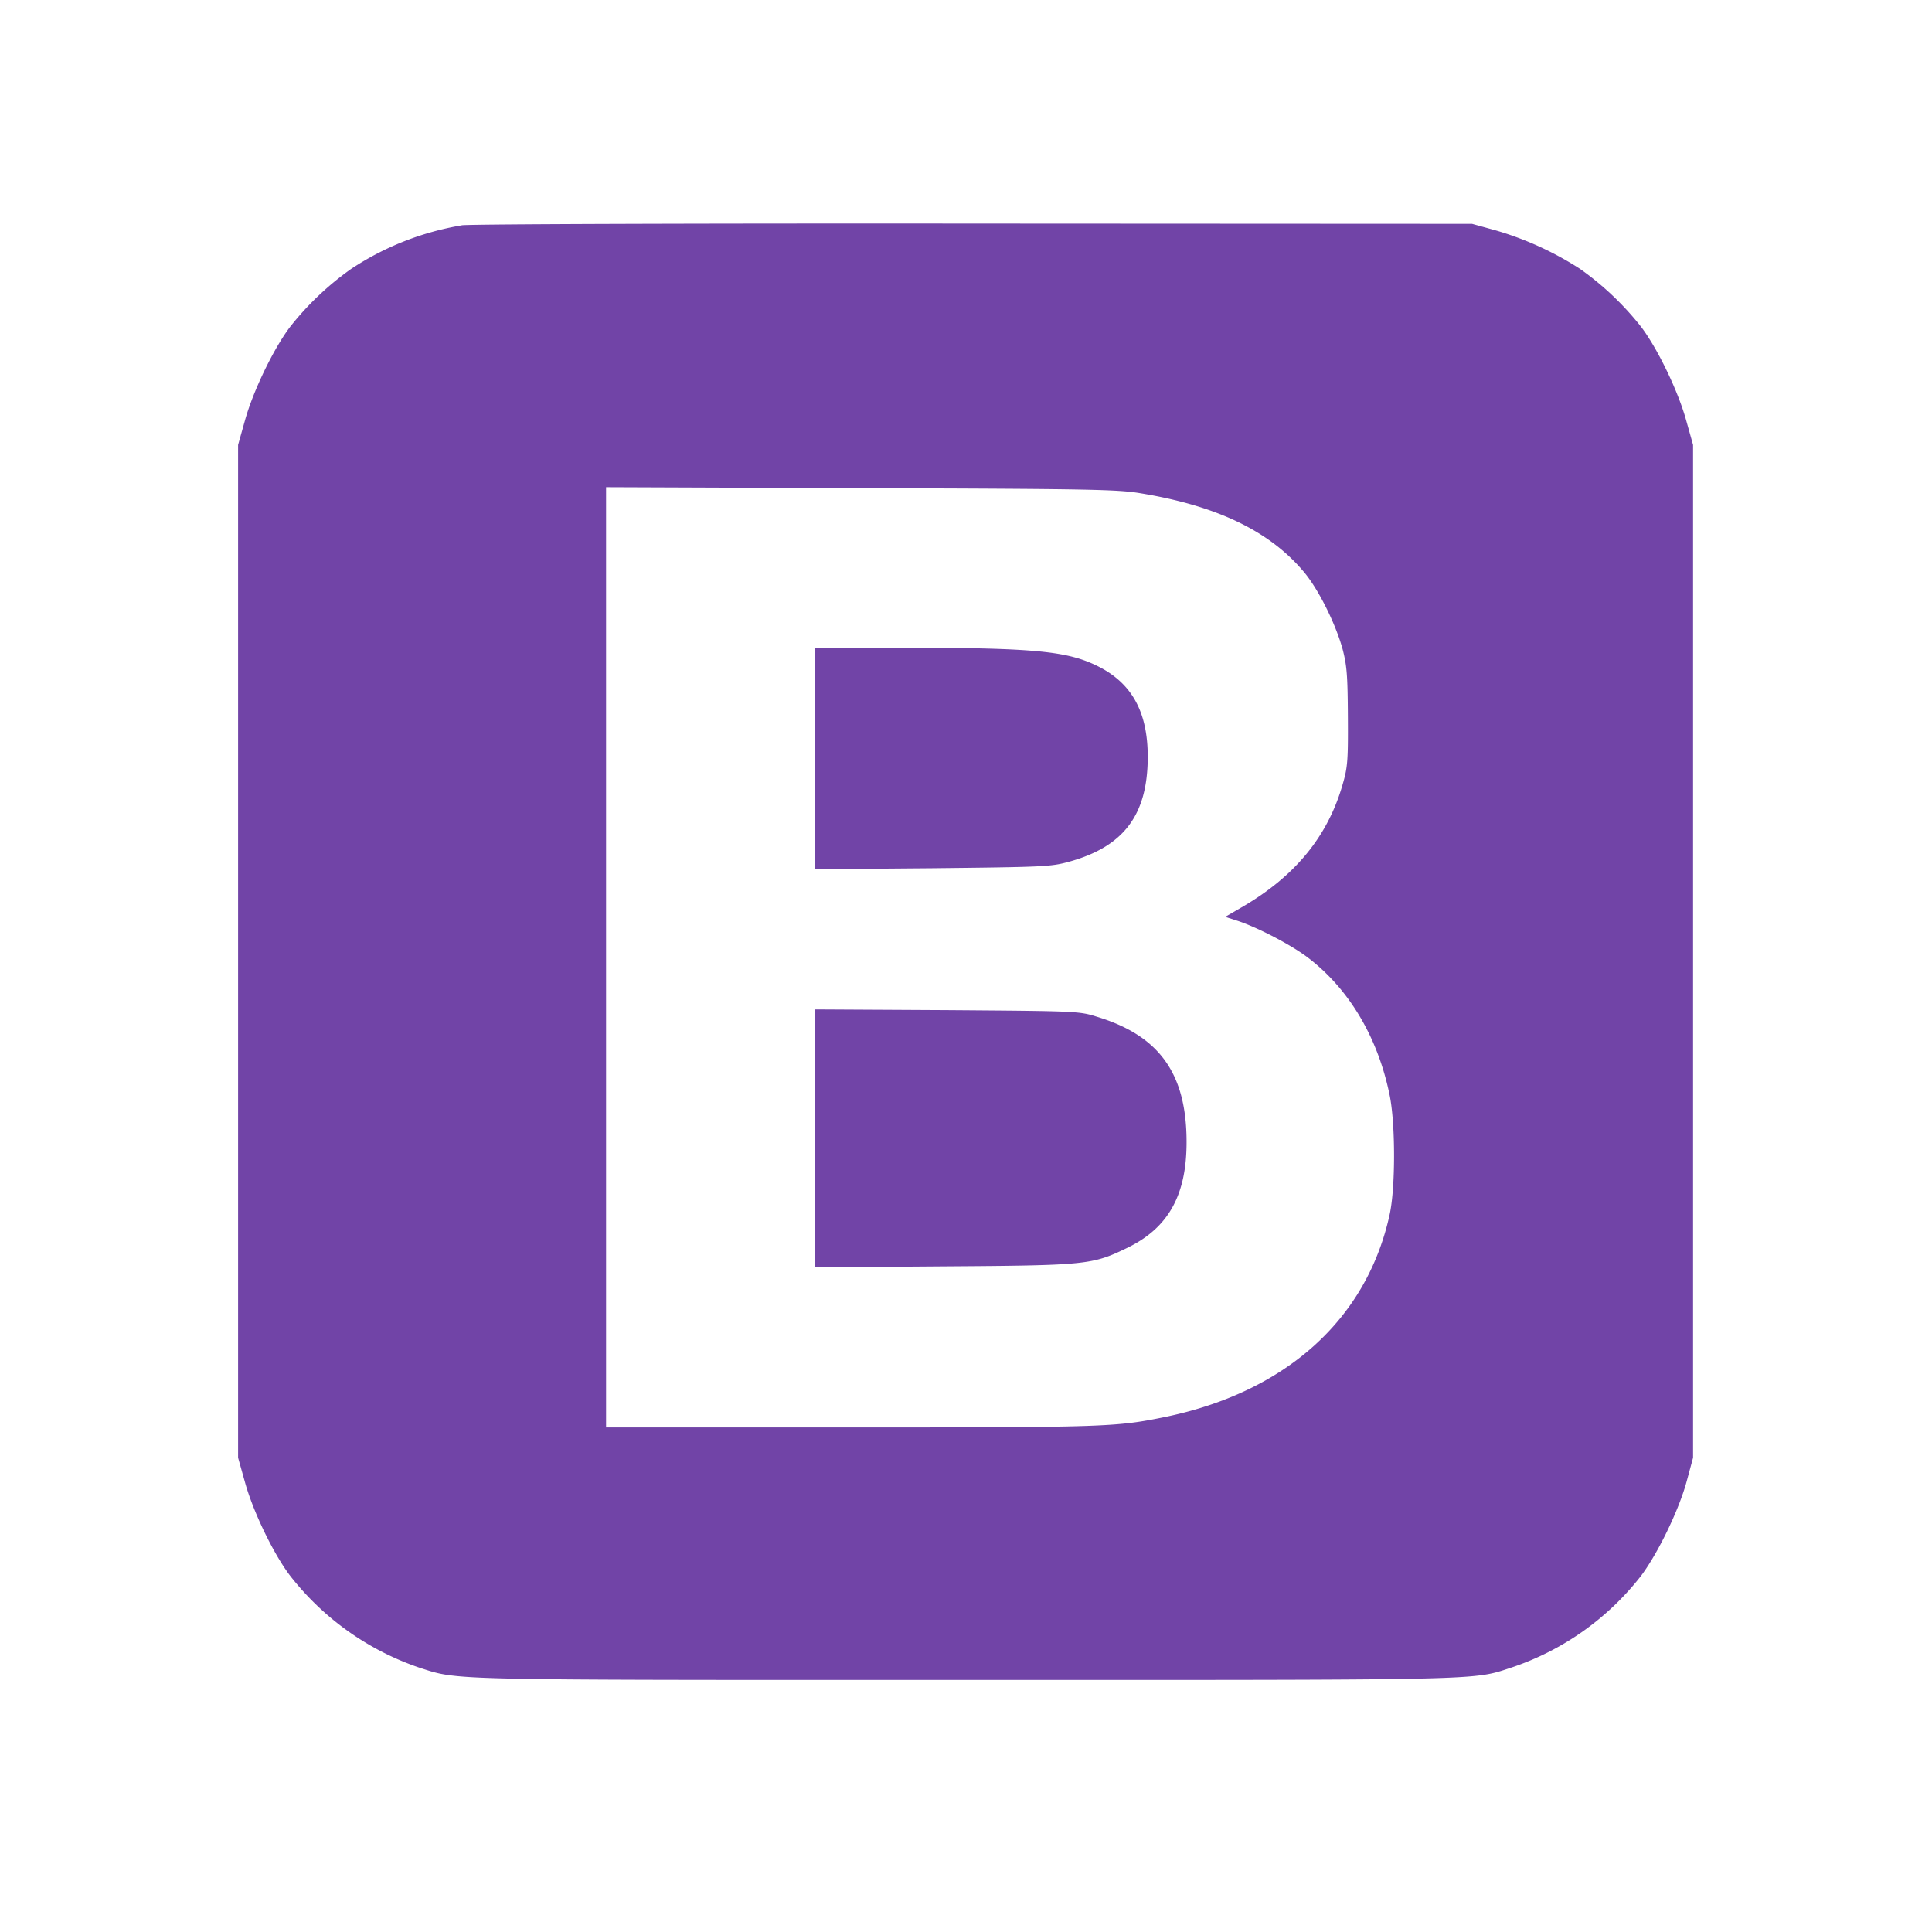 <?xml version="1.0" encoding="UTF-8"?><!DOCTYPE svg PUBLIC "-//W3C//DTD SVG 1.1//EN" "http://www.w3.org/Graphics/SVG/1.1/DTD/svg11.dtd"><svg xmlns="http://www.w3.org/2000/svg" xmlns:xlink="http://www.w3.org/1999/xlink" version="1.1" width="400px" height="400px" viewBox="1 3 30 27"><path fill="#7144a7" d="M8.171 4.999a4.435 4.435 0 0 0-1.716.675 4.553 4.553 0 0 0-.95.901c-.26.343-.577 1.003-.702 1.456l-.106.377v15.727l.106.377c.124.453.441 1.113.702 1.456a4.305 4.305 0 0 0 2.003 1.426c.626.2.313.192 8.486.192 8.177 0 7.864.008 8.486-.196a4.263 4.263 0 0 0 2.003-1.422c.26-.347.581-1.007.705-1.456l.102-.377V8.408l-.106-.377c-.124-.452-.441-1.113-.701-1.456a4.552 4.552 0 0 0-.95-.901 4.978 4.978 0 0 0-1.305-.596l-.37-.102-7.732-.004c-4.251-.004-7.834.008-7.954.026zm10.538 4.16c1.192.196 2.006.588 2.538 1.222.226.268.49.8.6 1.196.068.26.079.407.083 1.056.004.683-.004.784-.083 1.052-.23.8-.732 1.414-1.543 1.89l-.279.162.2.064c.305.102.815.366 1.075.562.649.49 1.101 1.252 1.282 2.161.087.453.087 1.422-.004 1.837-.358 1.633-1.622 2.768-3.523 3.149-.728.147-.916.155-4.824.155h-3.82v-14.6l3.953.015c3.538.011 3.99.019 4.345.079zm-5.054 4.118v1.72l1.822-.015c1.709-.019 1.837-.023 2.112-.098.86-.234 1.233-.728 1.233-1.633 0-.694-.245-1.143-.777-1.407-.471-.234-.981-.283-2.983-.287h-1.407v1.72zm0 5.899v2.003l1.991-.015c2.237-.015 2.312-.023 2.863-.29.634-.309.916-.815.916-1.641 0-1.063-.422-1.652-1.395-1.946-.275-.087-.328-.087-2.327-.102l-2.048-.011v2.003z"/></svg>
